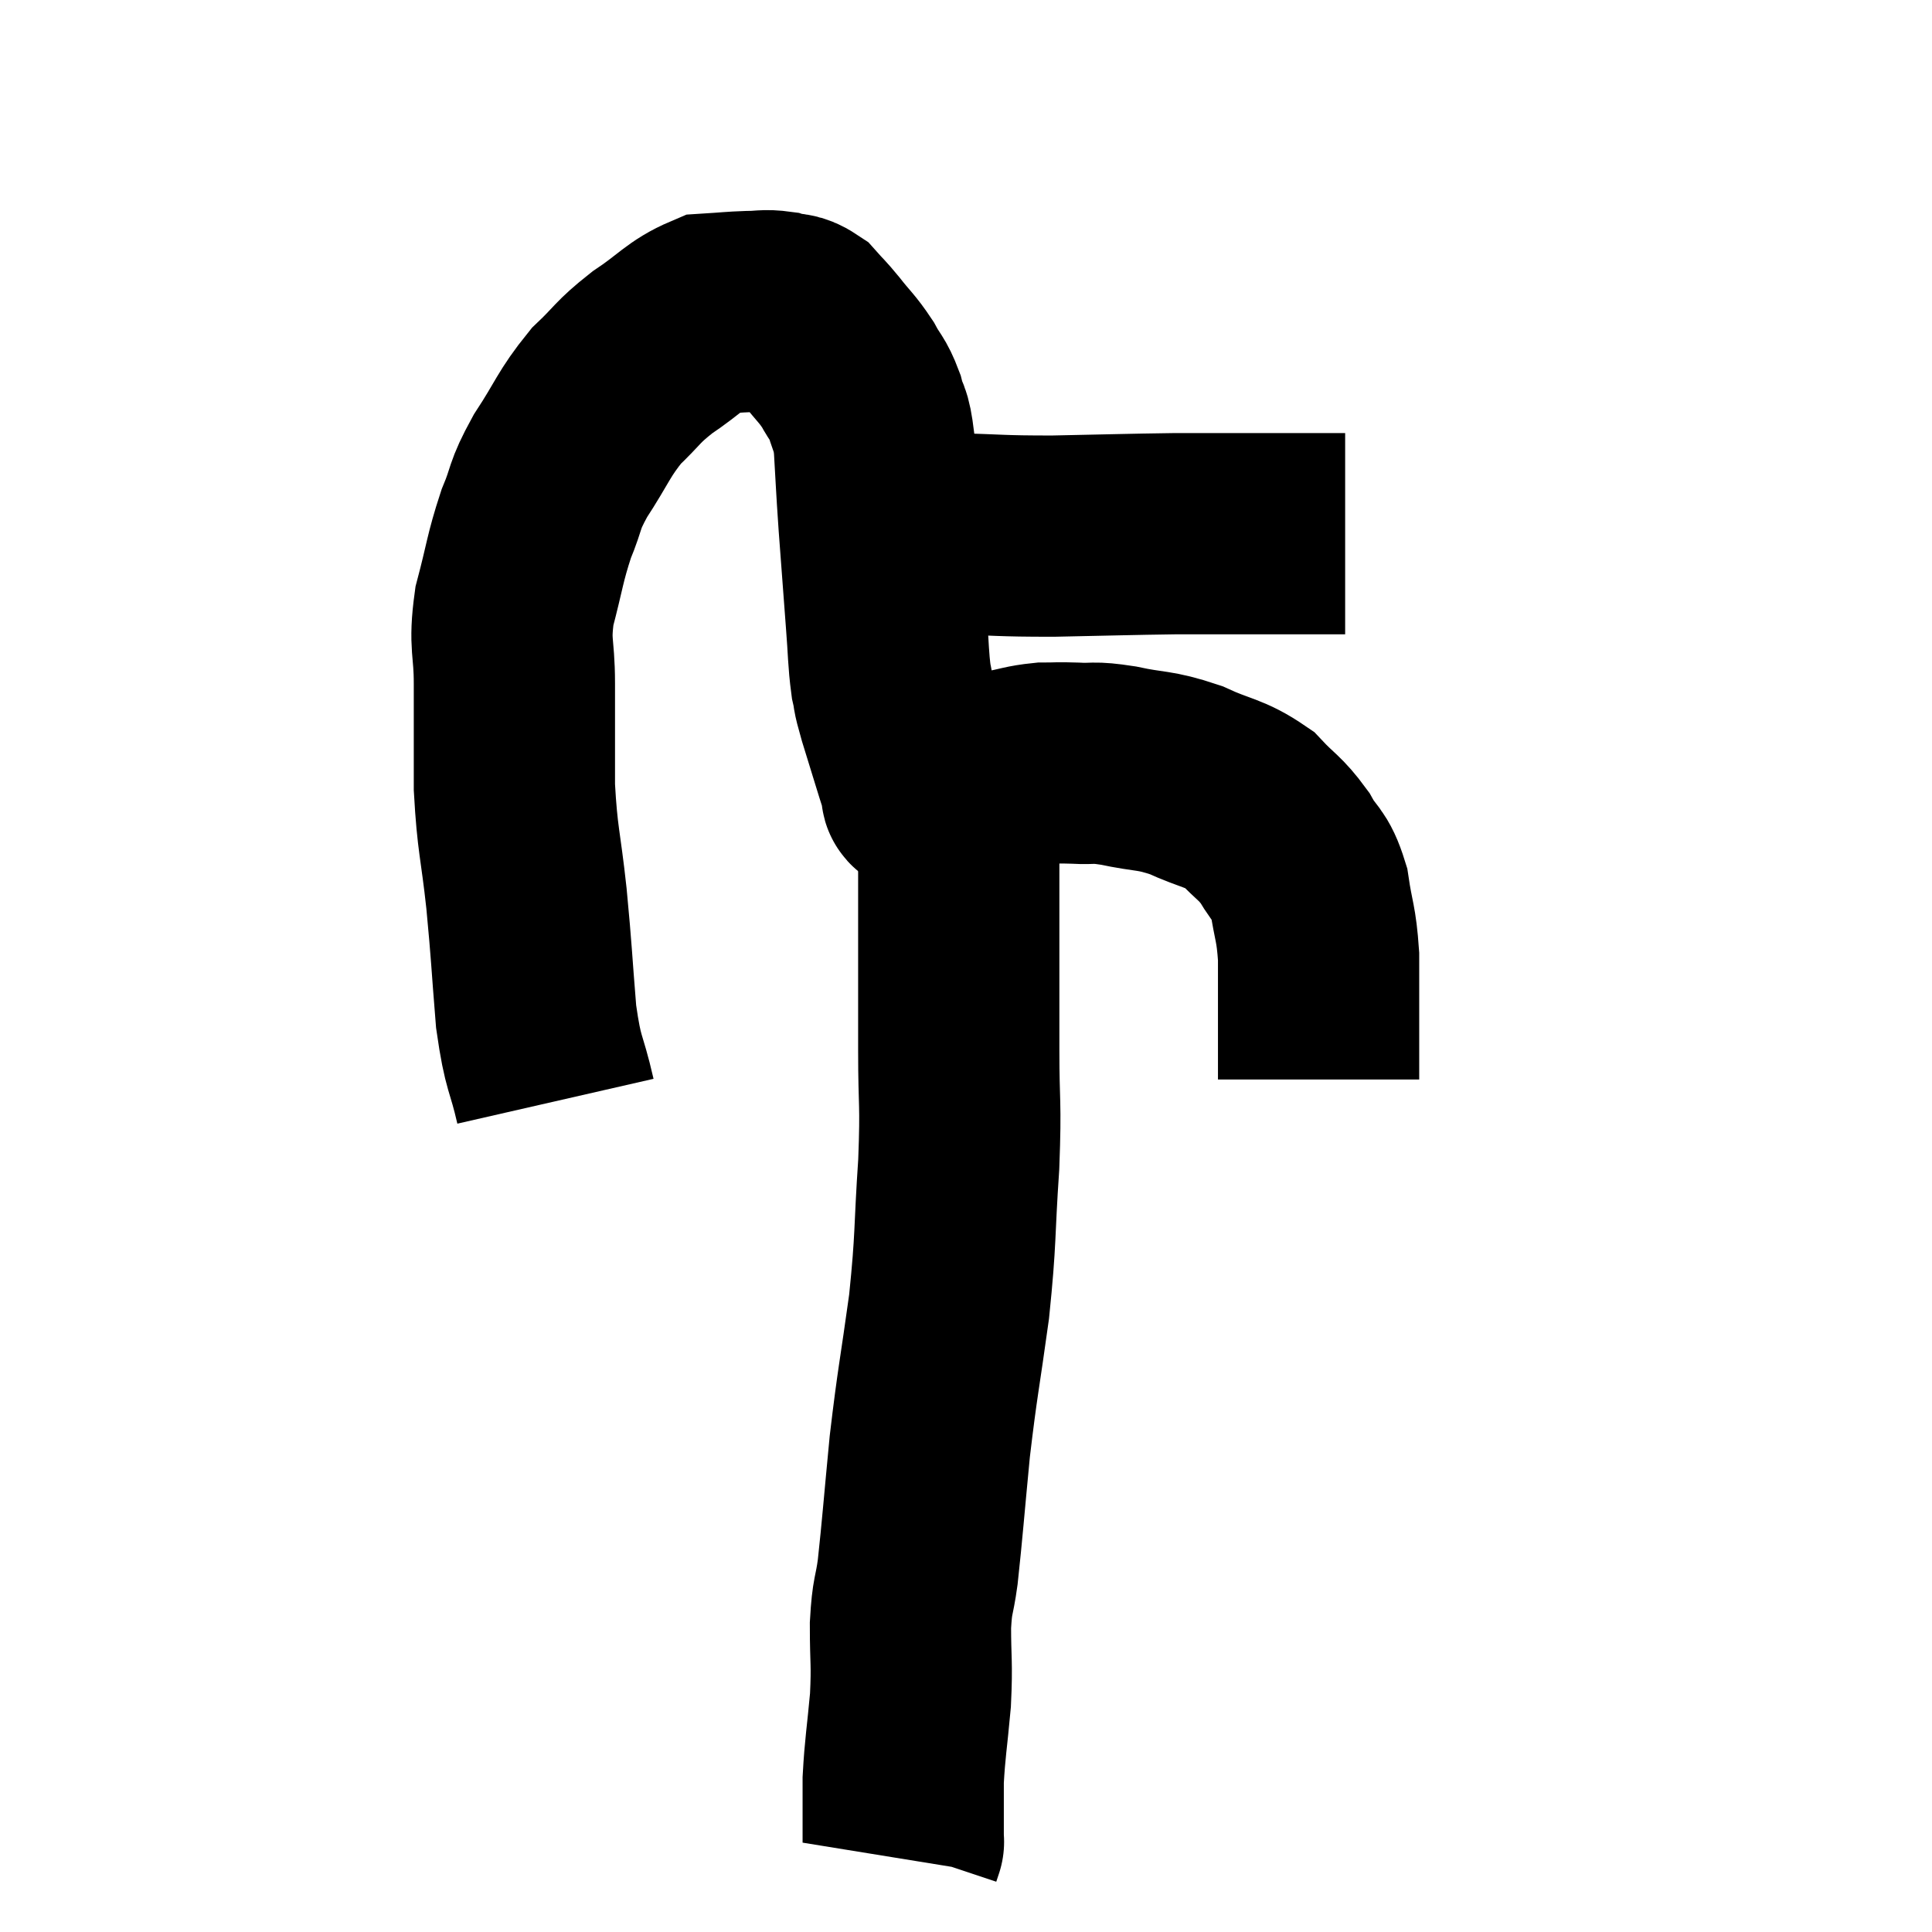 <svg width="48" height="48" viewBox="0 0 48 48" xmlns="http://www.w3.org/2000/svg"><path d="M 13.8 27.36 C 13.56 26.31, 13.5 26.52, 13.32 25.26 C 13.2 23.79, 13.215 23.745, 13.08 22.32 C 12.93 20.94, 12.855 20.895, 12.78 19.56 C 12.78 18.27, 12.78 18.105, 12.78 16.98 C 12.78 16.02, 12.645 16.05, 12.78 15.06 C 13.05 14.04, 13.035 13.89, 13.32 13.02 C 13.62 12.3, 13.485 12.375, 13.92 11.58 C 14.49 10.71, 14.49 10.545, 15.06 9.84 C 15.63 9.3, 15.555 9.27, 16.2 8.76 C 16.92 8.28, 17.04 8.055, 17.64 7.8 C 18.12 7.77, 18.18 7.755, 18.6 7.74 C 18.96 7.74, 18.99 7.695, 19.32 7.74 C 19.62 7.83, 19.65 7.74, 19.92 7.92 C 20.16 8.19, 20.115 8.115, 20.4 8.46 C 20.73 8.88, 20.79 8.895, 21.06 9.3 C 21.27 9.69, 21.315 9.645, 21.48 10.08 C 21.6 10.56, 21.63 10.305, 21.72 11.04 C 21.78 12.03, 21.765 11.925, 21.84 13.02 C 21.93 14.22, 21.945 14.445, 22.02 15.42 C 22.08 16.17, 22.065 16.35, 22.14 16.92 C 22.23 17.31, 22.14 17.07, 22.32 17.7 C 22.59 18.57, 22.71 18.975, 22.86 19.44 C 22.89 19.5, 22.905 19.53, 22.92 19.56 C 22.92 19.56, 22.89 19.515, 22.92 19.56 C 22.98 19.65, 22.77 19.725, 23.04 19.74 C 23.52 19.68, 23.52 19.77, 24 19.62 C 24.48 19.38, 24.48 19.305, 24.96 19.14 C 25.44 19.05, 25.485 19.005, 25.92 18.96 C 26.31 18.96, 26.235 18.945, 26.7 18.96 C 27.24 18.99, 27.09 18.915, 27.78 19.02 C 28.62 19.2, 28.65 19.11, 29.46 19.38 C 30.24 19.74, 30.405 19.68, 31.02 20.1 C 31.47 20.58, 31.545 20.55, 31.92 21.06 C 32.22 21.6, 32.31 21.465, 32.52 22.14 C 32.64 22.95, 32.7 22.905, 32.76 23.76 C 32.76 24.66, 32.76 24.87, 32.76 25.56 C 32.76 26.04, 32.76 26.25, 32.76 26.52 C 32.76 26.58, 32.76 26.565, 32.76 26.64 L 32.76 26.82" fill="none" stroke="black" stroke-width="5"></path><path d="M 22.2 13.26 C 22.29 13.26, 22.02 13.26, 22.38 13.26 C 23.01 13.26, 22.695 13.245, 23.64 13.26 C 24.9 13.29, 24.78 13.32, 26.16 13.32 C 27.66 13.29, 28.05 13.275, 29.16 13.26 C 29.88 13.26, 29.91 13.26, 30.6 13.26 C 31.26 13.26, 31.41 13.26, 31.92 13.26 C 32.28 13.26, 32.265 13.26, 32.64 13.26 L 33.42 13.26" fill="none" stroke="black" stroke-width="5"></path><path d="M 23.76 19.92 C 23.79 20.37, 23.805 20.175, 23.82 20.82 C 23.82 21.66, 23.82 21.18, 23.82 22.5 C 23.82 24.3, 23.82 24.495, 23.82 26.1 C 23.82 27.51, 23.88 27.33, 23.82 28.92 C 23.7 30.69, 23.76 30.705, 23.58 32.46 C 23.34 34.2, 23.295 34.29, 23.1 35.94 C 22.95 37.5, 22.92 37.95, 22.8 39.06 C 22.71 39.72, 22.665 39.585, 22.62 40.38 C 22.62 41.31, 22.665 41.28, 22.62 42.24 C 22.53 43.23, 22.485 43.41, 22.44 44.22 C 22.44 44.85, 22.44 45.135, 22.44 45.48 C 22.44 45.54, 22.44 45.525, 22.44 45.6 C 22.44 45.69, 22.44 45.735, 22.44 45.78 C 22.44 45.78, 22.455 45.735, 22.44 45.78 L 22.38 45.96" fill="none" stroke="black" stroke-width="5"></path></svg>